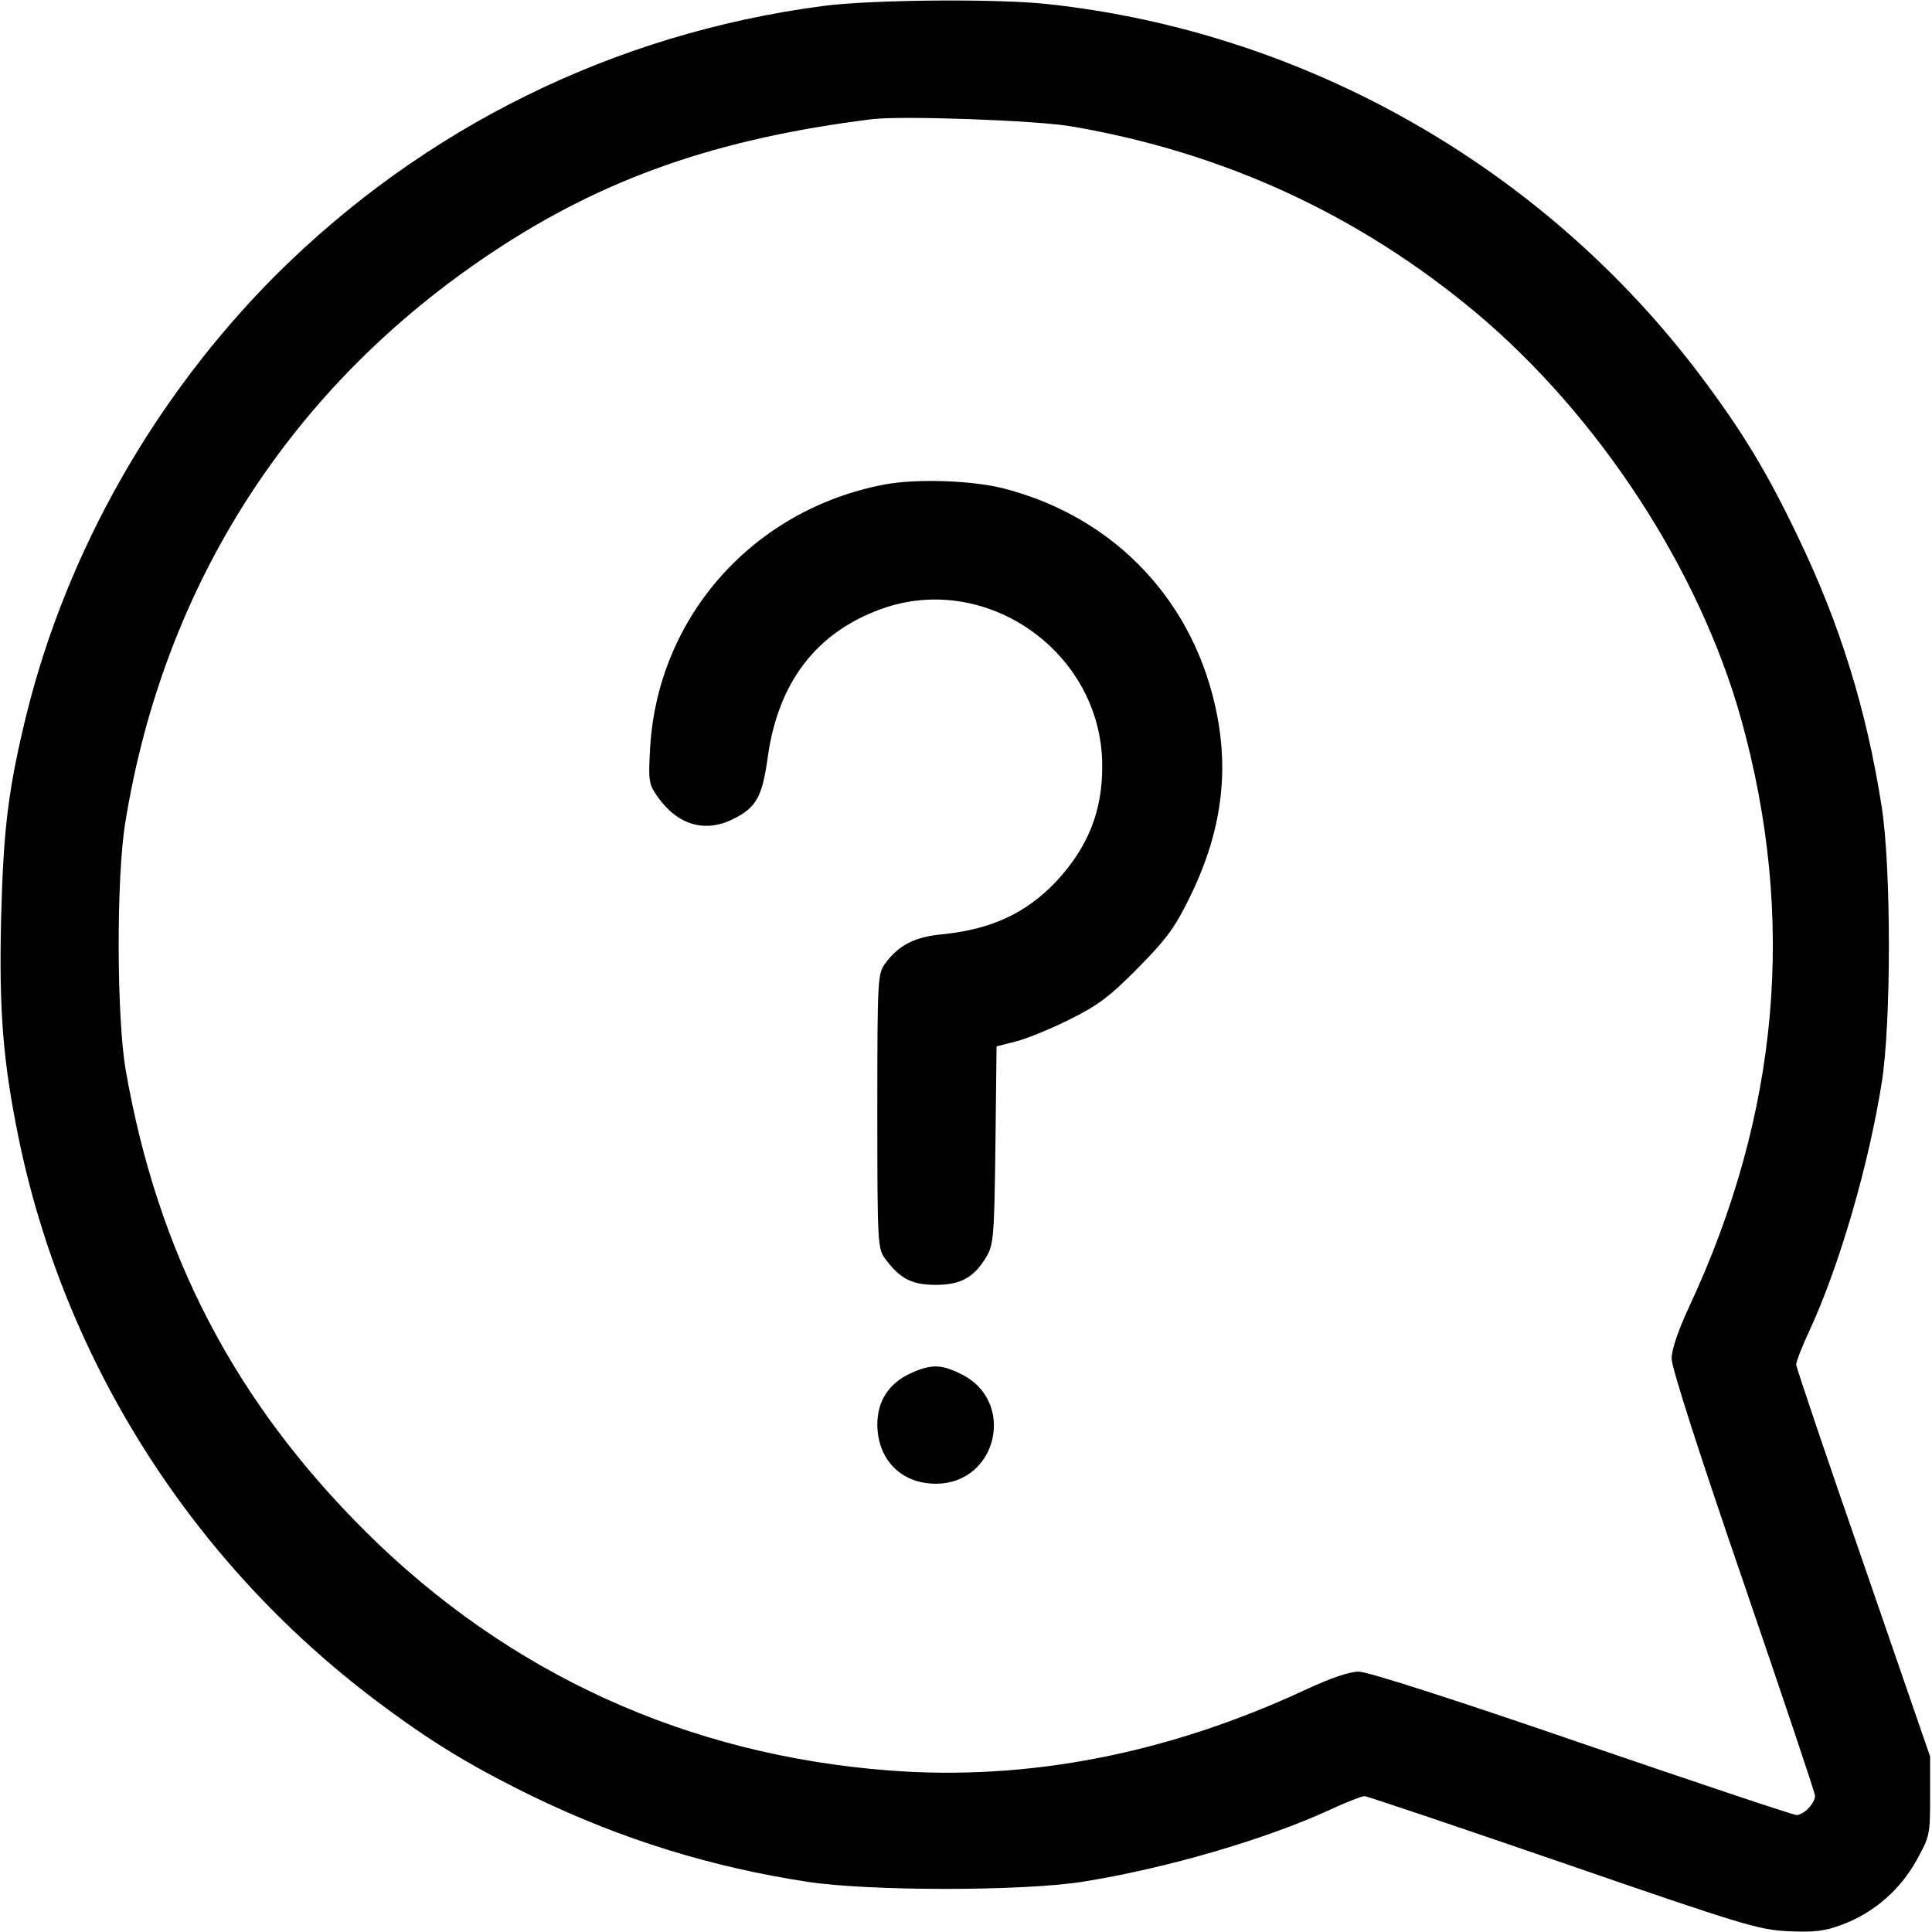 <?xml version="1.0" standalone="no"?>
<!DOCTYPE svg PUBLIC "-//W3C//DTD SVG 20010904//EN"
 "http://www.w3.org/TR/2001/REC-SVG-20010904/DTD/svg10.dtd">
<svg version="1.0" xmlns="http://www.w3.org/2000/svg"
 width="512pt" height="512pt" viewBox="0 0 512 512"
 preserveAspectRatio="xMidYMid meet">
<g transform="translate(0,512) scale(0.1,-0.1)"
fill="#000000" stroke="none">
<path d="M2180 5104 c-553 -73 -1057 -322 -1450 -714 -319 -320 -552 -730
-659 -1160 -49 -199 -62 -307 -68 -542 -6 -248 5 -382 47 -587 122 -590 460
-1122 948 -1489 145 -109 252 -174 423 -257 227 -109 463 -183 719 -222 163
-25 569 -25 728 0 221 35 489 113 661 193 41 19 80 34 87 34 7 0 244 -80 526
-177 481 -166 518 -177 598 -181 69 -3 96 0 143 18 83 31 153 92 196 170 35
63 36 68 36 170 l0 105 -177 513 c-98 282 -178 519 -178 526 0 7 15 46 34 87
80 172 158 440 193 661 25 159 25 565 0 728 -40 257 -110 485 -223 719 -82
171 -146 277 -258 426 -415 551 -1046 910 -1728 984 -134 15 -471 12 -598 -5z
m660 -319 c403 -69 761 -234 1072 -494 325 -273 591 -680 702 -1076 147 -528
102 -1045 -138 -1559 -29 -63 -46 -112 -46 -137 0 -23 73 -251 190 -591 104
-304 190 -559 190 -567 0 -20 -30 -51 -49 -51 -9 0 -265 86 -569 190 -340 117
-568 190 -591 190 -25 0 -74 -17 -137 -46 -368 -172 -740 -244 -1107 -216
-536 41 -1008 256 -1387 632 -348 346 -552 737 -637 1225 -24 140 -25 508 -1
655 102 632 441 1158 972 1511 296 197 597 302 1006 353 79 10 438 -3 530 -19z"/>
<path d="M2344 3836 c-348 -66 -600 -350 -621 -696 -5 -88 -4 -97 18 -129 53
-77 126 -99 201 -62 63 31 78 59 93 167 28 197 129 328 300 390 279 101 585
-115 586 -414 1 -122 -38 -218 -123 -309 -80 -84 -172 -126 -301 -139 -74 -7
-115 -29 -151 -77 -20 -28 -21 -39 -21 -392 0 -352 1 -364 21 -391 39 -53 71
-69 134 -69 67 0 102 20 135 76 18 31 20 55 23 295 l3 261 51 13 c28 7 92 33
142 58 75 37 107 61 181 136 76 77 98 107 137 186 81 164 105 319 74 482 -57
300 -268 526 -564 603 -83 22 -234 27 -318 11z"/>
<path d="M2414 1481 c-59 -27 -89 -74 -89 -137 1 -93 64 -156 155 -156 164 0
214 220 66 291 -52 26 -79 26 -132 2z"/>
</g>
</svg>
